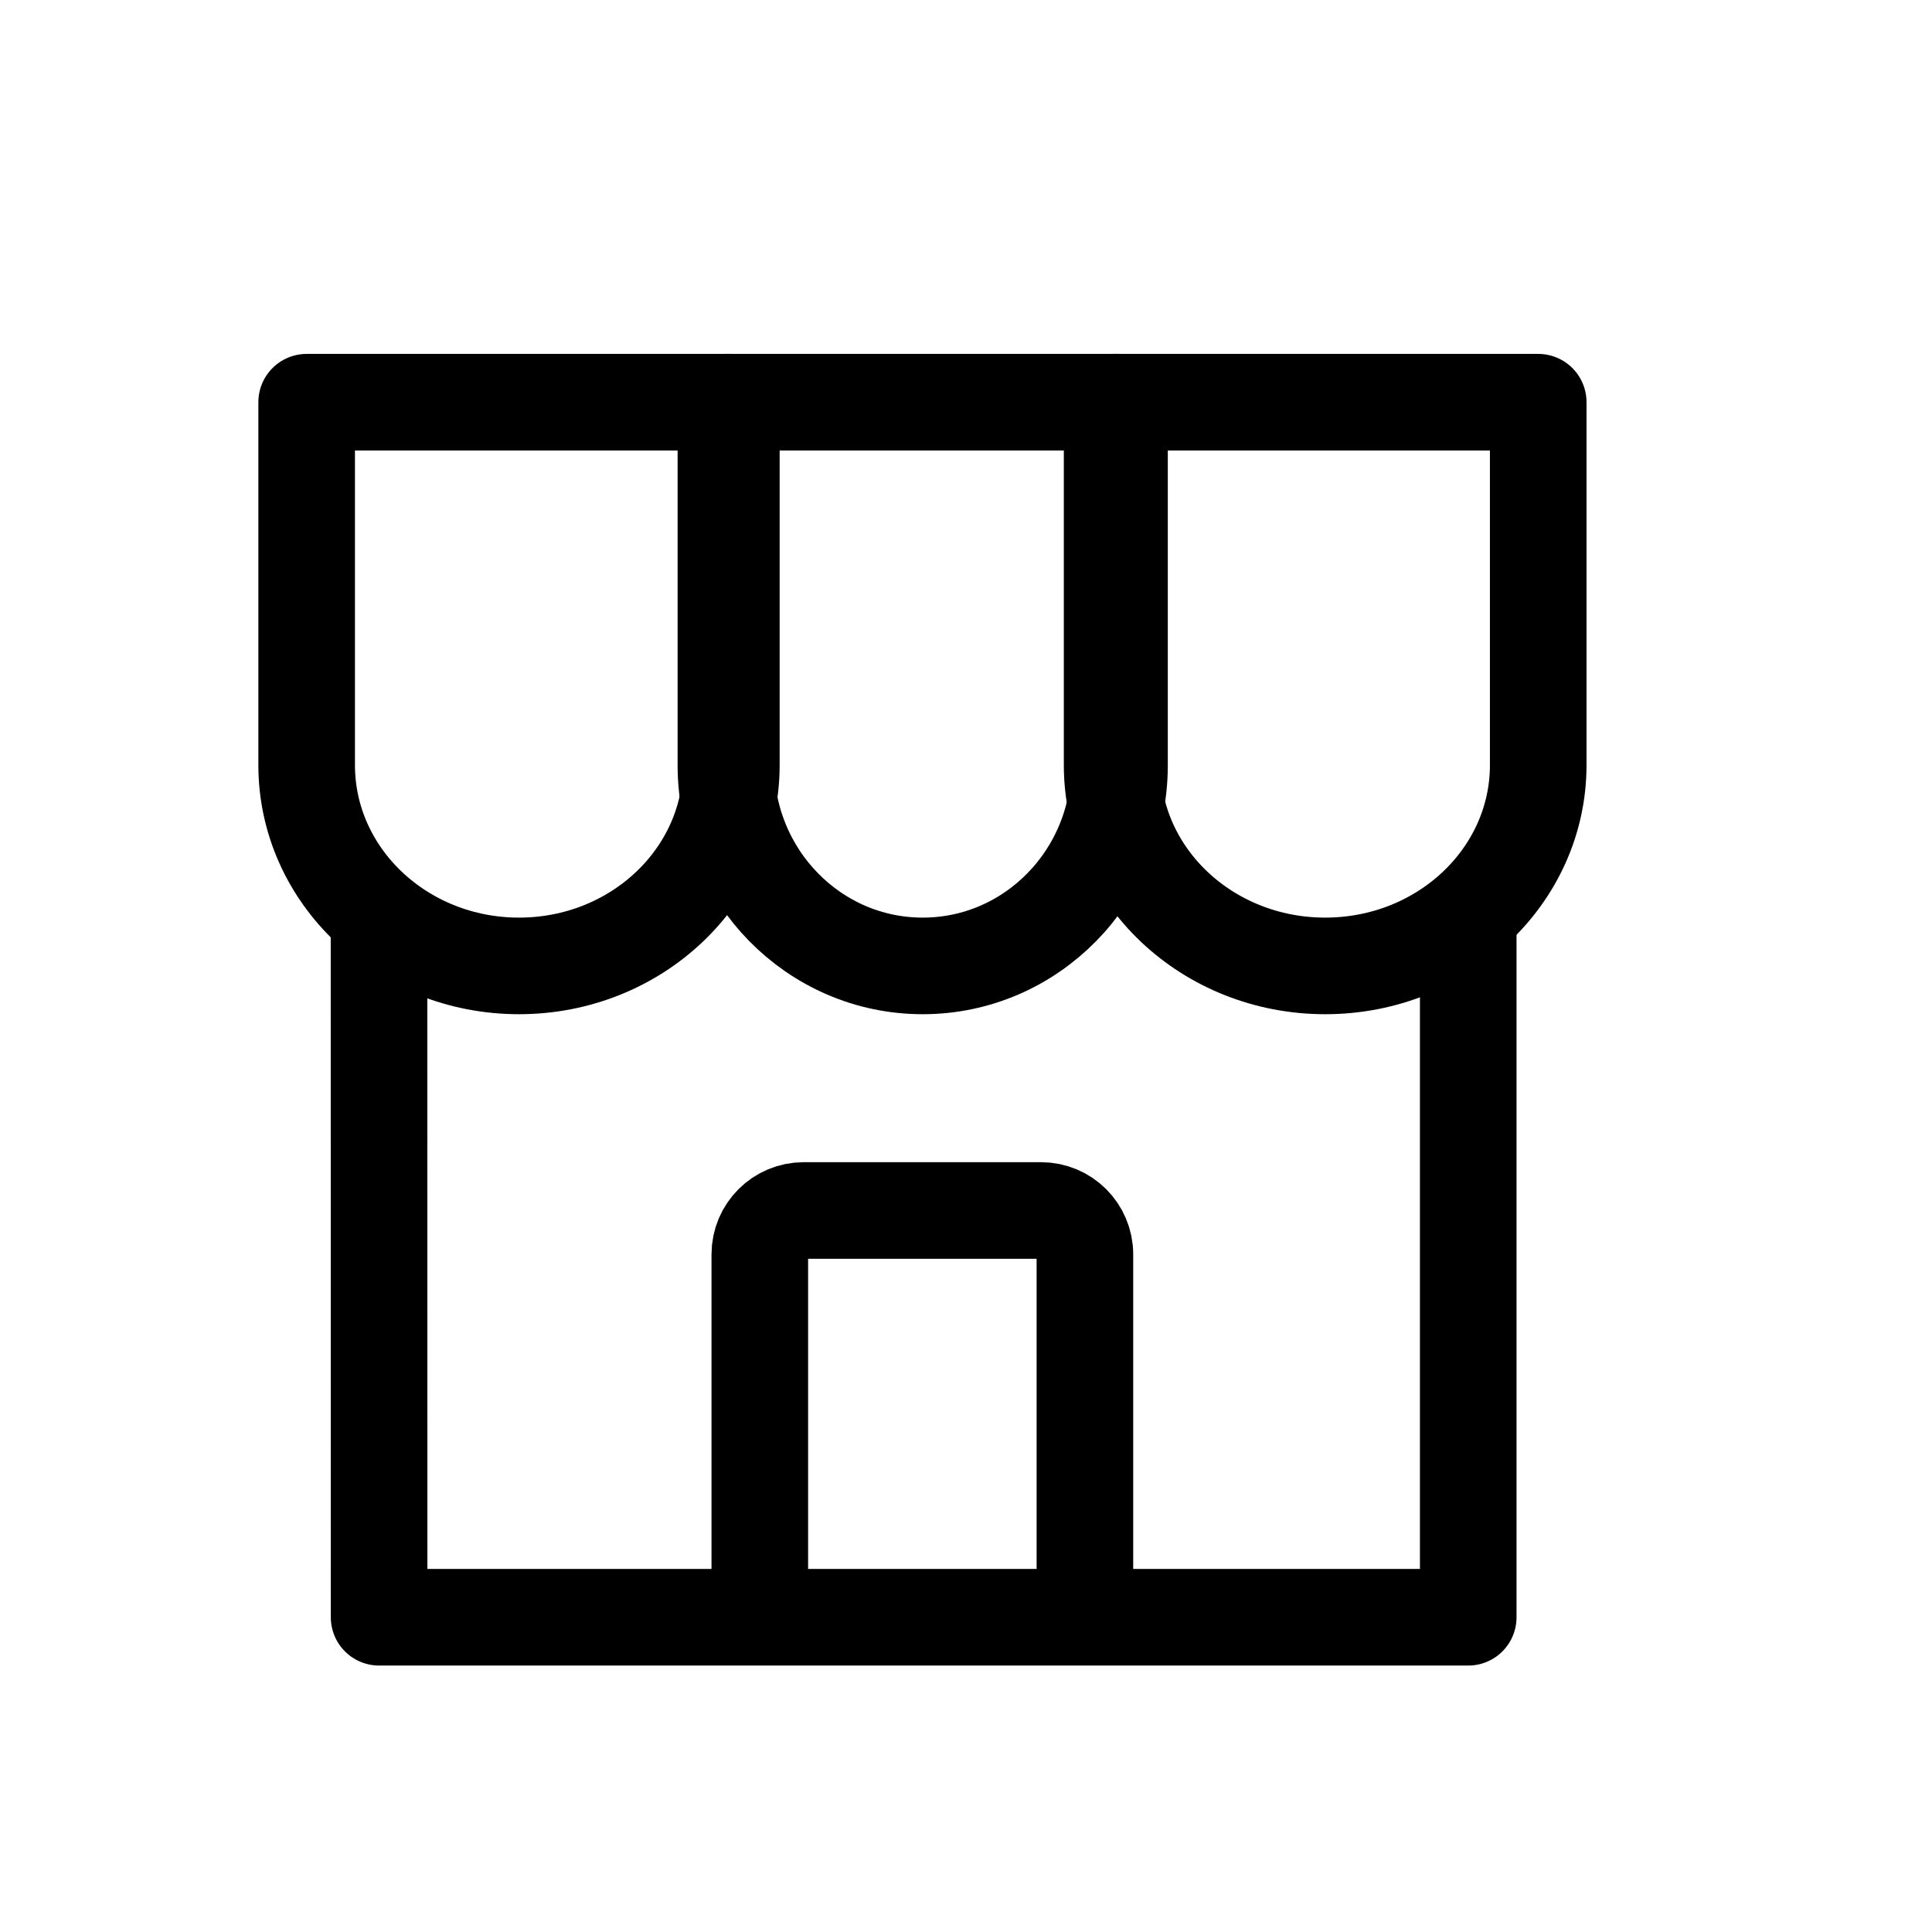 <svg width="22" height="22" viewBox="0 0 22 22" fill="none" xmlns="http://www.w3.org/2000/svg">
<path d="M4.316 10.568L4.317 18.416H16.719L16.719 10.568" stroke="black" stroke-width="1.1" stroke-linejoin="round"/>
<path fill-rule="evenodd" clip-rule="evenodd" d="M12.664 4.58H17.516V8.712C17.516 9.975 16.43 10.999 15.09 10.999C13.75 10.999 12.664 9.975 12.664 8.712V4.58Z" stroke="black" stroke-width="1.1" stroke-linejoin="round"/>
<path fill-rule="evenodd" clip-rule="evenodd" d="M8.266 4.58H12.748V8.712C12.748 9.975 11.745 10.999 10.507 10.999C9.269 10.999 8.266 9.975 8.266 8.712V4.58Z" stroke="black" stroke-width="1.1" stroke-linejoin="round"/>
<path fill-rule="evenodd" clip-rule="evenodd" d="M3.492 4.58H8.328V8.712C8.328 9.975 7.246 10.999 5.91 10.999C4.575 10.999 3.492 9.975 3.492 8.712V4.58Z" stroke="black" stroke-width="1.1" stroke-linejoin="round"/>
<path d="M12.354 18.605V14.284C12.354 14.007 12.13 13.784 11.854 13.784H9.152C8.876 13.784 8.652 14.007 8.652 14.284L8.652 18.605" stroke="black" stroke-width="1.1" stroke-linejoin="round"/>
</svg>
